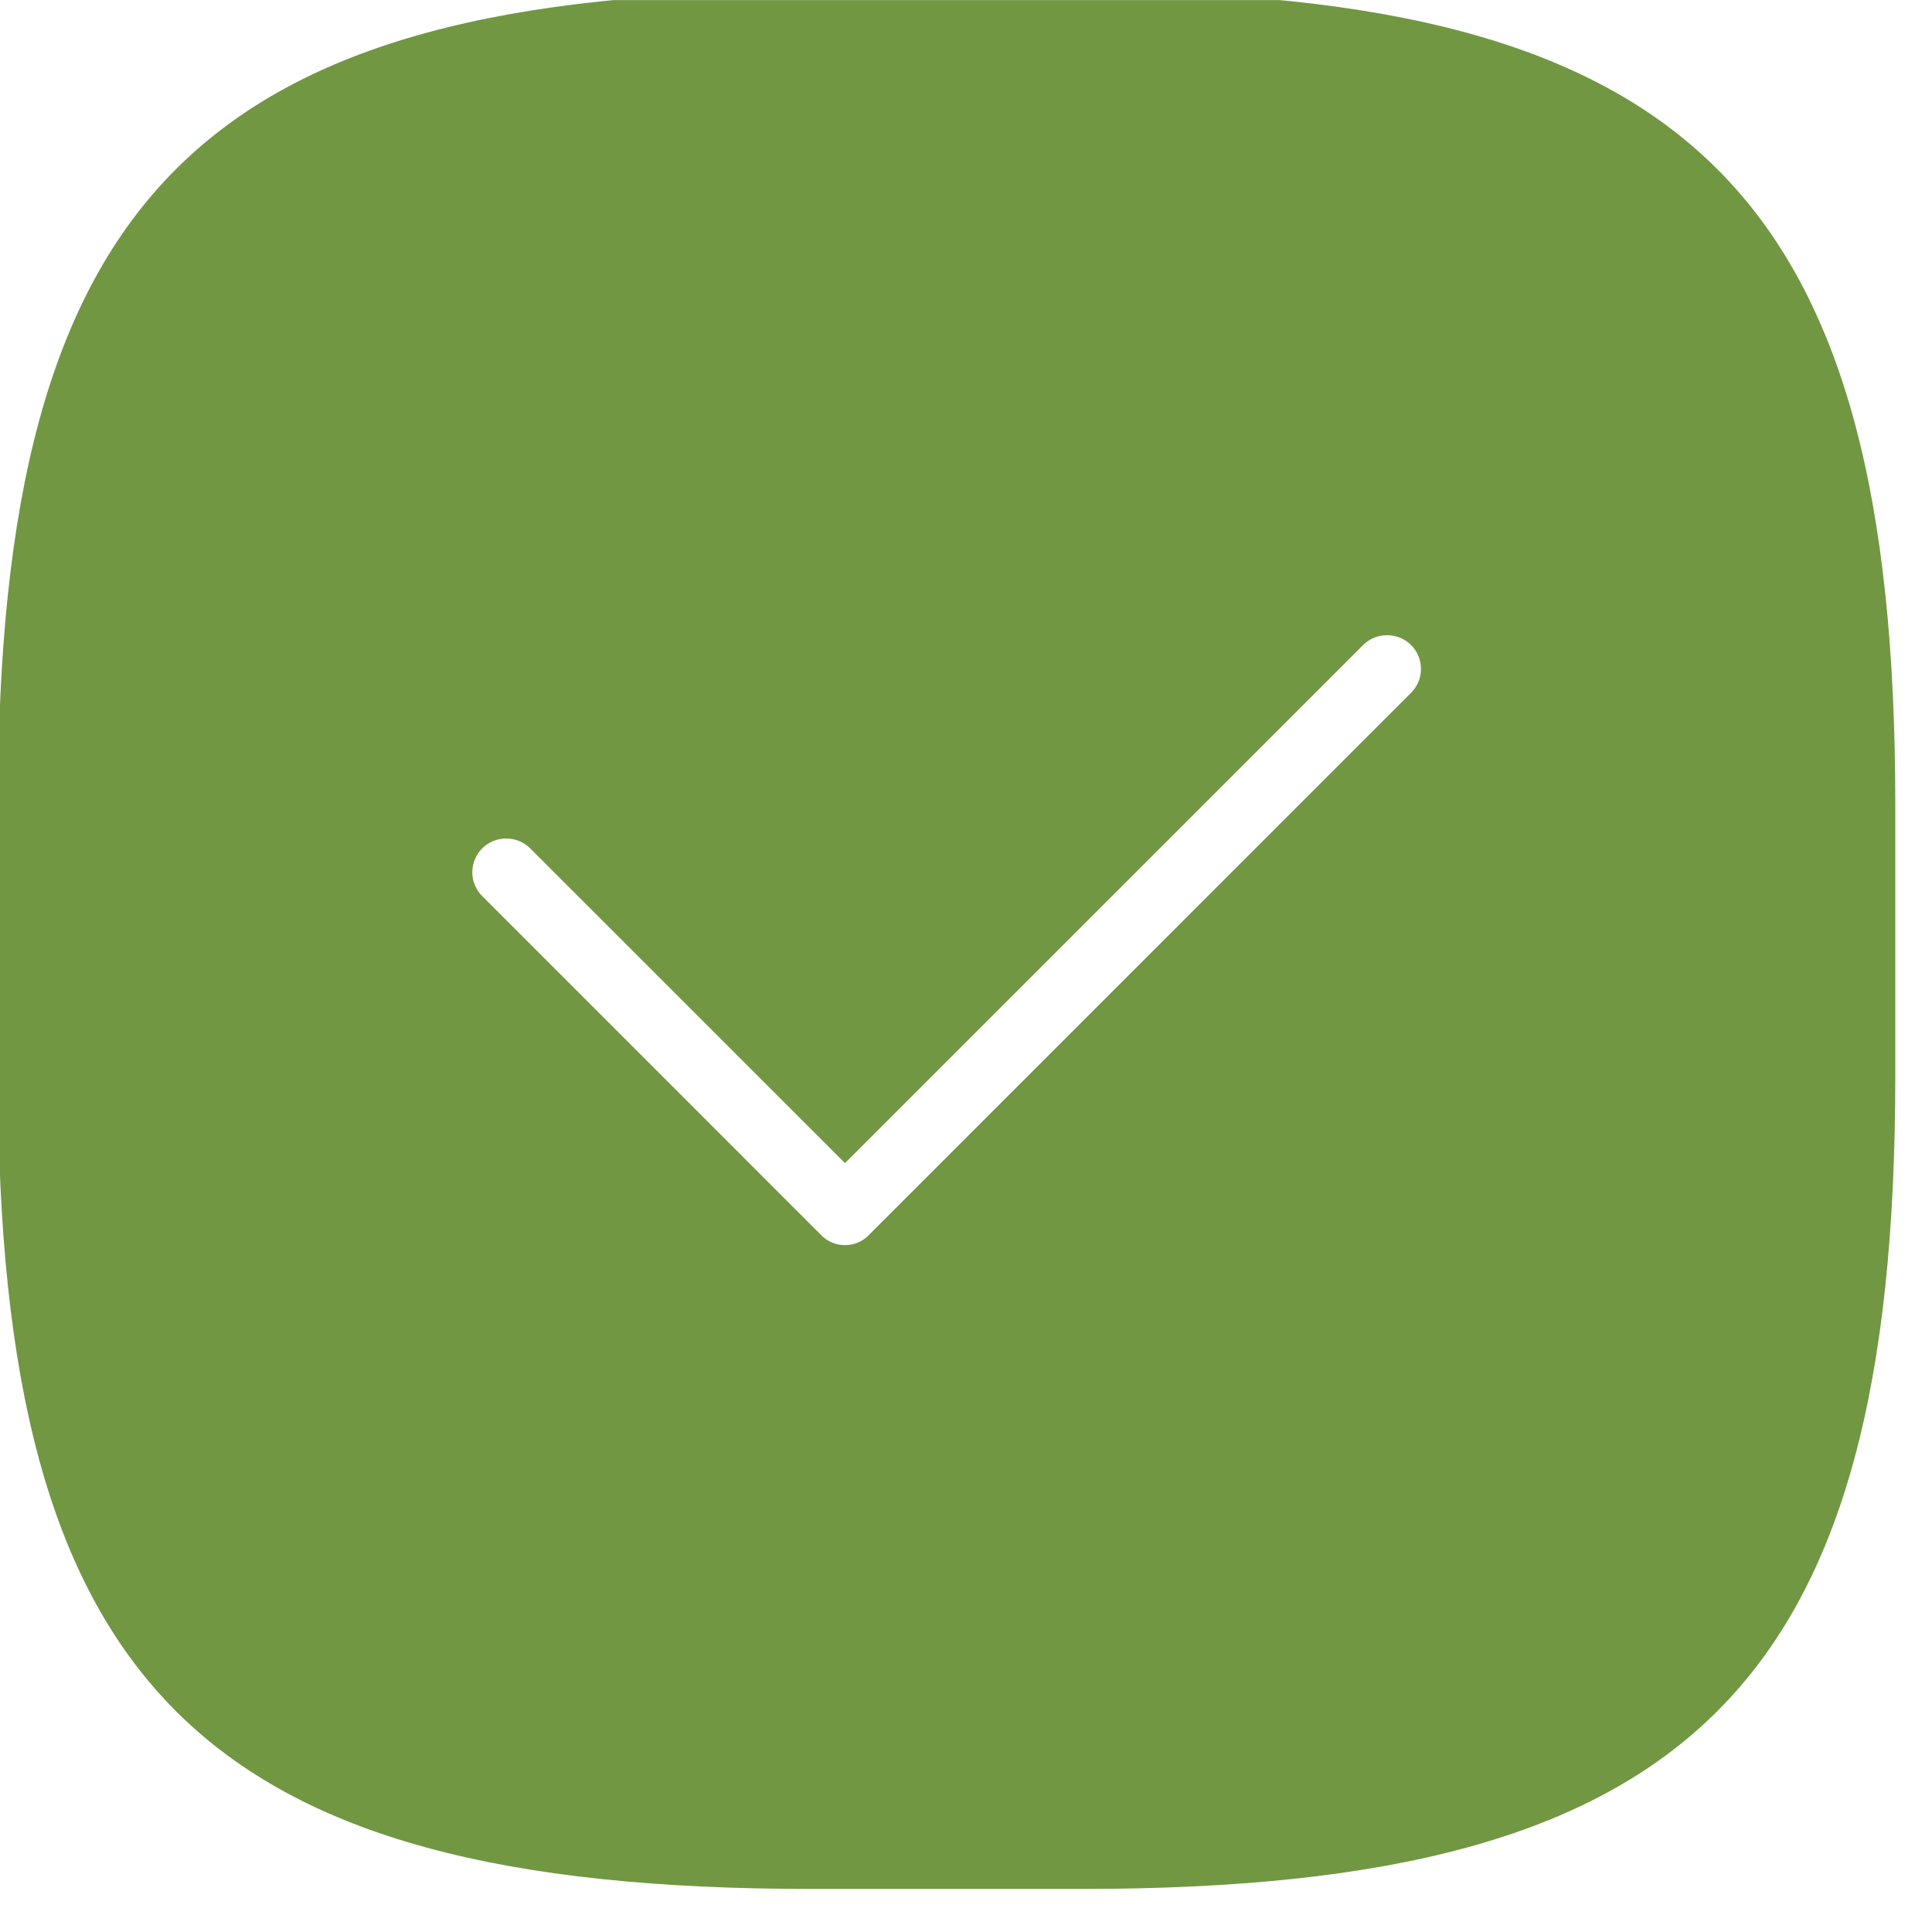 <?xml version="1.0" encoding="UTF-8" standalone="no"?>
<!DOCTYPE svg PUBLIC "-//W3C//DTD SVG 1.1//EN" "http://www.w3.org/Graphics/SVG/1.1/DTD/svg11.dtd">
<svg width="100%" height="100%" viewBox="0 0 57 57" version="1.1" xmlns="http://www.w3.org/2000/svg" xmlns:xlink="http://www.w3.org/1999/xlink" xml:space="preserve" style="fill-rule:evenodd;clip-rule:evenodd;stroke-linejoin:round;stroke-miterlimit:1.414;">
    <g id="Artboard1" transform="matrix(0.814,0,0,0.908,-170.369,-196.077)">
        <rect x="209.177" y="215.948" width="69.549" height="62.391" style="fill:none;"/>
        <clipPath id="_clip1">
            <rect x="209.177" y="215.948" width="69.549" height="62.391"/>
        </clipPath>
        <g clip-path="url(#_clip1)">
            <g transform="matrix(1.228,0,0,1.101,-640.551,-1814.58)">
                <path d="M733.707,1864.7L717.707,1880.7C717.526,1880.89 717.276,1881 717,1881C716.724,1881 716.474,1880.89 716.293,1880.7L706.293,1870.7C706.112,1870.52 706,1870.27 706,1870C706,1869.44 706.448,1869 707,1869C707.276,1869 707.526,1869.11 707.707,1869.29L717,1878.58L732.293,1863.29C732.474,1863.11 732.724,1863 733,1863C733.553,1863 734,1863.44 734,1864C734,1864.27 733.888,1864.52 733.707,1864.7M724,1844L716,1844C698,1844 692,1850 692,1868L692,1876C692,1894 698,1900 716,1900L724,1900C742,1900 748,1894 748,1876L748,1868C748,1850 742,1844 724,1844" style="fill:rgb(113,151,67);fill-rule:nonzero;"/>
            </g>
        </g>
    </g>
</svg>
